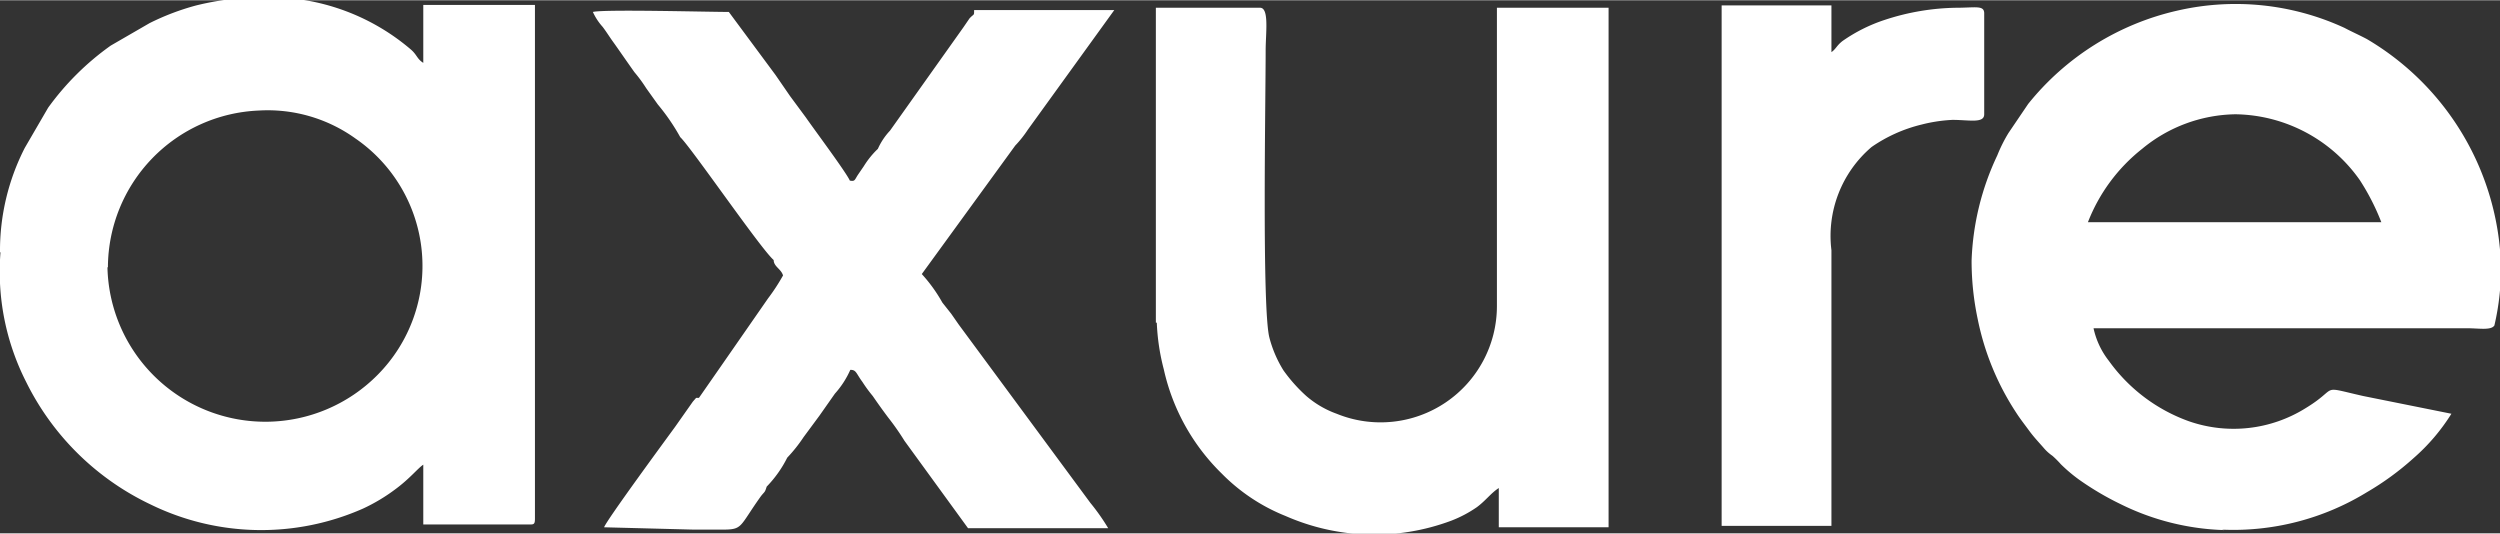 <svg id="CV" xmlns="http://www.w3.org/2000/svg" width="18.88mm" height="4.03mm" viewBox="0 0 53.51 11.41"><rect x="0" y="0" width="53.51" height="11.41" fill="#333333" stroke="none"/><defs><style>.cls-1{fill:#fff;fill-rule:evenodd;}</style></defs><title>Axure</title><g id="Software"><path id="Axure" class="cls-1" d="M49.46,336.92a3.37,3.37,0,0,1,3.23-3.35,3.22,3.22,0,0,1,2.07.6,3.31,3.31,0,0,1,.47,5.06,3.38,3.38,0,0,1-5.78-2.3ZM62,342.54h.6c.46,0,.36-.05.84-.72.08-.1.08-.07.12-.2A2.48,2.48,0,0,0,64,341a3.18,3.18,0,0,0,.35-.44l.34-.46.33-.47a1.92,1.92,0,0,0,.33-.51c.13,0,.12.07.26.26a3.06,3.06,0,0,0,.22.3c.11.16.21.3.33.46a5.37,5.37,0,0,1,.35.5l1.36,1.87h3a4.49,4.49,0,0,0-.38-.54l-2.82-3.82-.16-.23-.19-.24a3.26,3.26,0,0,0-.44-.61l2-2.75a2.37,2.37,0,0,0,.27-.34l1.85-2.56-3,0c0,.13,0,.07-.1.18l-.13.19L66.2,334a1.4,1.4,0,0,0-.26.39,1.85,1.85,0,0,0-.3.37l-.13.19c-.07.11-.06.14-.17.12-.08-.18-.76-1.09-.94-1.35l-.34-.46-.31-.45-1-1.35c-.45,0-2.68-.06-2.91,0a1.24,1.24,0,0,0,.21.32c.09.12.15.22.23.33s.3.43.45.64a3,3,0,0,1,.25.34l.25.35a4.45,4.45,0,0,1,.48.7c.22.2,1.73,2.4,2,2.63,0,.14.16.19.2.33a4.22,4.22,0,0,1-.32.49l-1,1.44-.48.69c-.06,0,0,0-.06,0l-.07.08-.38.54c-.16.22-1.47,2-1.52,2.15Zm22-.08h2.35v-5.9a2.5,2.5,0,0,1,.86-2.21,3.19,3.19,0,0,1,1.07-.48,3.27,3.27,0,0,1,.66-.1c.36,0,.68.08.68-.12v-2.16c0-.18-.19-.12-.6-.12a5.12,5.12,0,0,0-1.53.26,3.44,3.44,0,0,0-.9.45c-.13.1-.14.17-.24.24v-1H84v11.09Zm-12.09-4.35a4.65,4.65,0,0,0,.15,1,4.47,4.47,0,0,0,1.24,2.23,4,4,0,0,0,1.37.91,4.71,4.71,0,0,0,3.54.1,2.57,2.57,0,0,0,.55-.29c.19-.14.3-.3.47-.41v.84h2.35V331.37H79.19v6.38a2.49,2.49,0,0,1-3.43,2.31,2.06,2.06,0,0,1-.65-.38,3.35,3.35,0,0,1-.49-.55,2.53,2.53,0,0,1-.3-.7c-.16-.62-.08-5.07-.08-6.14,0-.38.08-.92-.12-.92H71.89v6.74ZM95,333.65a3.31,3.31,0,0,1,2.66,1.41,4.93,4.93,0,0,1,.46.9H91.84A3.71,3.71,0,0,1,93,334.39a3.2,3.2,0,0,1,2-.74Zm-.24,8.9a5.35,5.35,0,0,1-2.23-.56,6.19,6.19,0,0,1-.88-.52,3.32,3.32,0,0,1-.39-.33,2.09,2.09,0,0,0-.18-.18.94.94,0,0,1-.17-.15c-.13-.15-.22-.24-.33-.39s-.19-.25-.28-.39a5.69,5.69,0,0,1-.82-2,6,6,0,0,1-.13-1.25,5.71,5.71,0,0,1,.55-2.25,3.18,3.18,0,0,1,.24-.48l.42-.62a5.72,5.72,0,0,1,3.2-2,5.56,5.56,0,0,1,3.57.37c.15.08.33.16.48.24a5.83,5.83,0,0,1,2.87,4.83,5.36,5.36,0,0,1-.14,1.3c-.07.11-.33.06-.58.06h-8a1.72,1.72,0,0,0,.33.7A3.6,3.6,0,0,0,94,340.22a2.91,2.91,0,0,0,2.5-.28c.74-.45.26-.48,1.23-.26l1.89.38a4.23,4.23,0,0,1-.81.95,6,6,0,0,1-1,.73,5.47,5.47,0,0,1-3.11.8Zm-47.6-5.94a5.21,5.21,0,0,0,.55,2.77A5.69,5.69,0,0,0,50.37,342a5.39,5.39,0,0,0,4.55.09,3.85,3.85,0,0,0,.7-.42c.31-.23.48-.45.59-.52v1.28h2.27c.09,0,.12,0,.12-.12v-11H56.21v1.24c-.14-.09-.13-.17-.27-.29a4.67,4.67,0,0,0-2.8-1.11,6.16,6.16,0,0,0-1.79.17,5.28,5.28,0,0,0-1,.38l-.83.48a5.78,5.78,0,0,0-1.34,1.33l-.5.86A4.83,4.83,0,0,0,47.15,336.6Z" transform="translate(-47.15 -331.21)"/></g></svg>